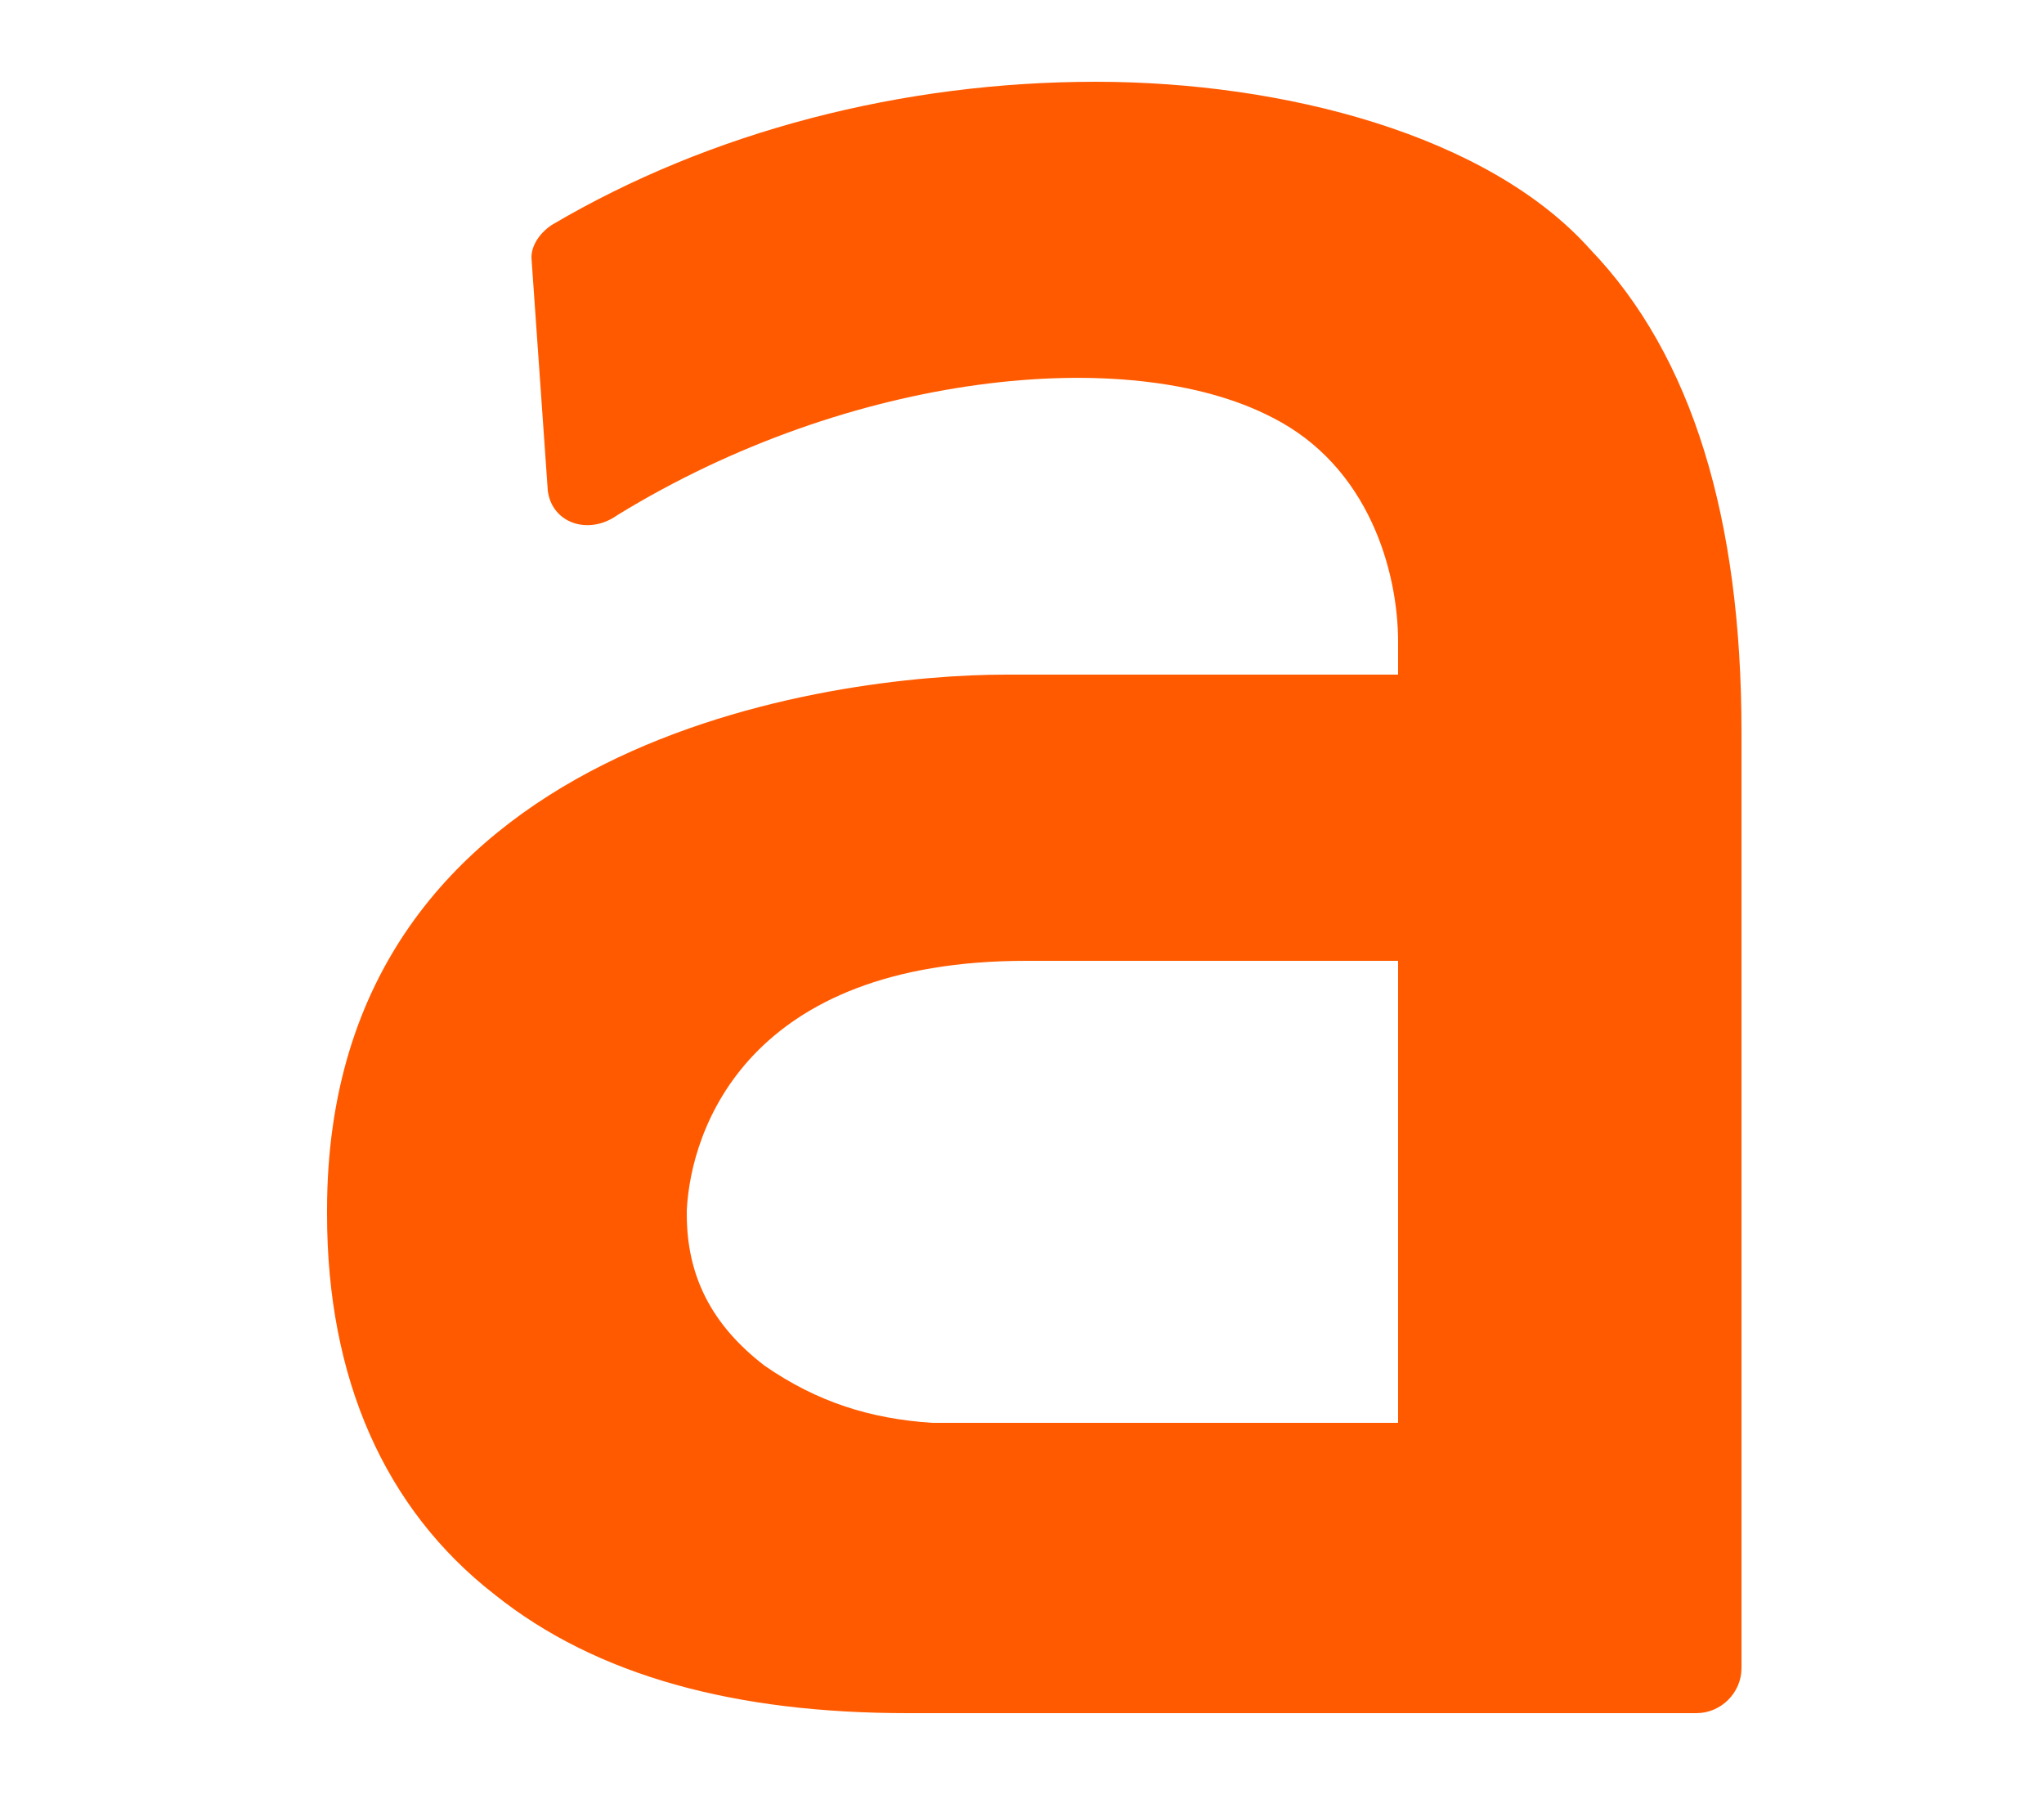 <svg version="1.2" xmlns="http://www.w3.org/2000/svg" viewBox="0 0 50 44" width="50" height="44">
	<title>allegro logo</title>
	<style>
		.s0 { fill: #ff5a00 } 
	</style>
	<path class="s0" d="m12.1 39c2.5 2 5.9 2.9 10.1 2.9h3.1 16.2c0.6 0 1.1-0.5 1.1-1.1v-11.2-11.7c0-5.2-1.2-9.2-3.7-11.8-2.5-2.8-7.5-4.1-12.1-4.1-4.7 0-9.4 1.2-13.3 3.5-0.3 0.2-0.5 0.5-0.5 0.8l0.4 5.7c0.1 0.8 1 1.1 1.7 0.6 5.7-3.5 12.5-4.2 16-2.4 2.4 1.2 3.1 3.8 3.1 5.5v0.8h-9.6c-4.1 0-16.6 1.5-16.6 13.1v0.1c0 4 1.4 7.2 4.1 9.3zm13-15.5h9.1v11.3h-11.4c-1.5-0.1-2.8-0.5-4.1-1.4-1.3-1-1.9-2.2-1.9-3.7q0-0.1 0-0.1c0.1-2 1.5-6.1 8.3-6.1z"/>
</svg>
